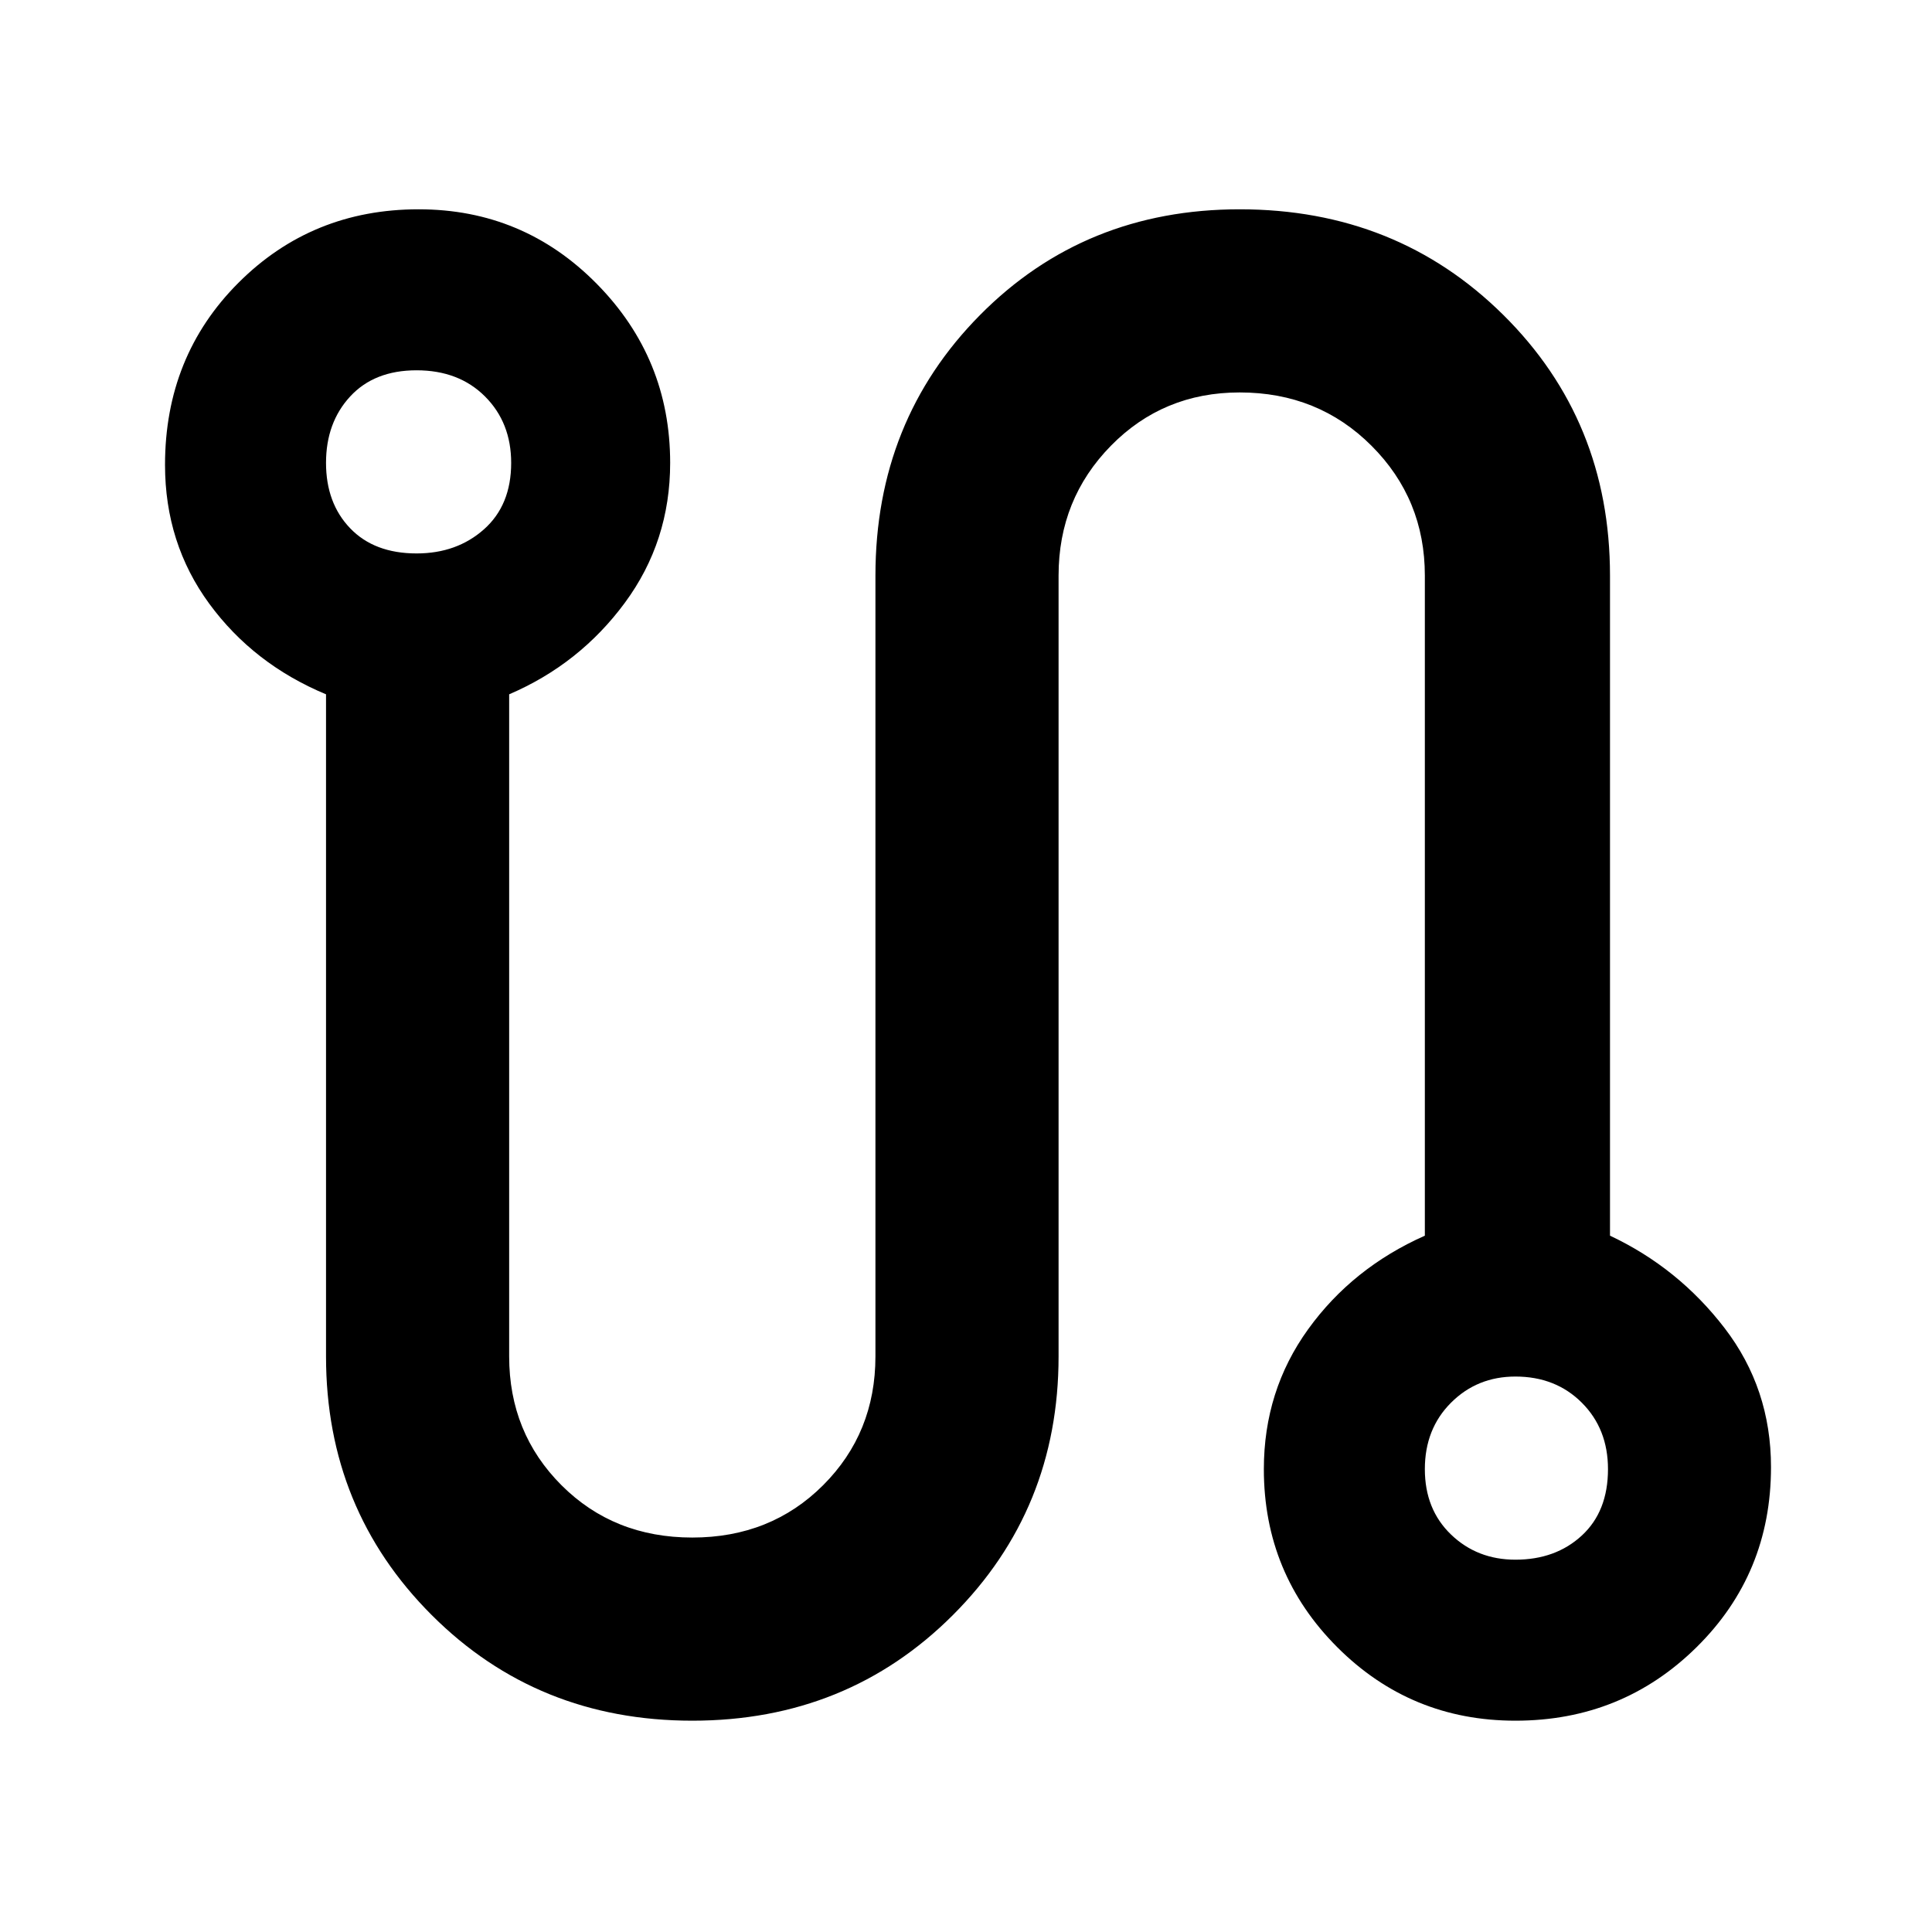 <svg xmlns="http://www.w3.org/2000/svg" height="48" width="48"><path d="M17.2 42.75q-3.85 0-6.475-2.625Q8.1 37.5 8.1 33.7V17.25Q6.3 16.5 5.2 15q-1.1-1.5-1.1-3.45 0-2.7 1.825-4.525Q7.75 5.2 10.4 5.2q2.6 0 4.425 1.85Q16.65 8.9 16.65 11.5q0 1.95-1.125 3.475Q14.4 16.5 12.65 17.25V33.7q0 1.9 1.3 3.2 1.3 1.3 3.25 1.3t3.25-1.3q1.3-1.3 1.3-3.2V14.3q0-3.85 2.6-6.475Q26.95 5.2 30.8 5.2q3.9 0 6.55 2.625T40 14.3v16.4q1.7.8 2.85 2.3Q44 34.5 44 36.45q0 2.65-1.85 4.475-1.85 1.825-4.5 1.825-2.6 0-4.425-1.825Q31.4 39.1 31.4 36.5q0-1.95 1.1-3.475 1.1-1.525 2.9-2.325V14.3q0-1.9-1.325-3.225Q32.75 9.75 30.8 9.75q-1.9 0-3.2 1.325-1.3 1.325-1.3 3.225v19.4q0 3.8-2.625 6.425T17.2 42.75Zm-6.85-29q1 0 1.675-.6t.675-1.65q0-1-.65-1.65-.65-.65-1.7-.65-1.05 0-1.65.65-.6.65-.6 1.65 0 1 .6 1.625t1.65.625Zm27.3 25q1 0 1.65-.6.65-.6.65-1.65 0-1-.65-1.65-.65-.65-1.65-.65-.95 0-1.6.65-.65.65-.65 1.65 0 1 .65 1.625t1.6.625ZM10.35 11.5Zm27.3 25Z"/></svg>